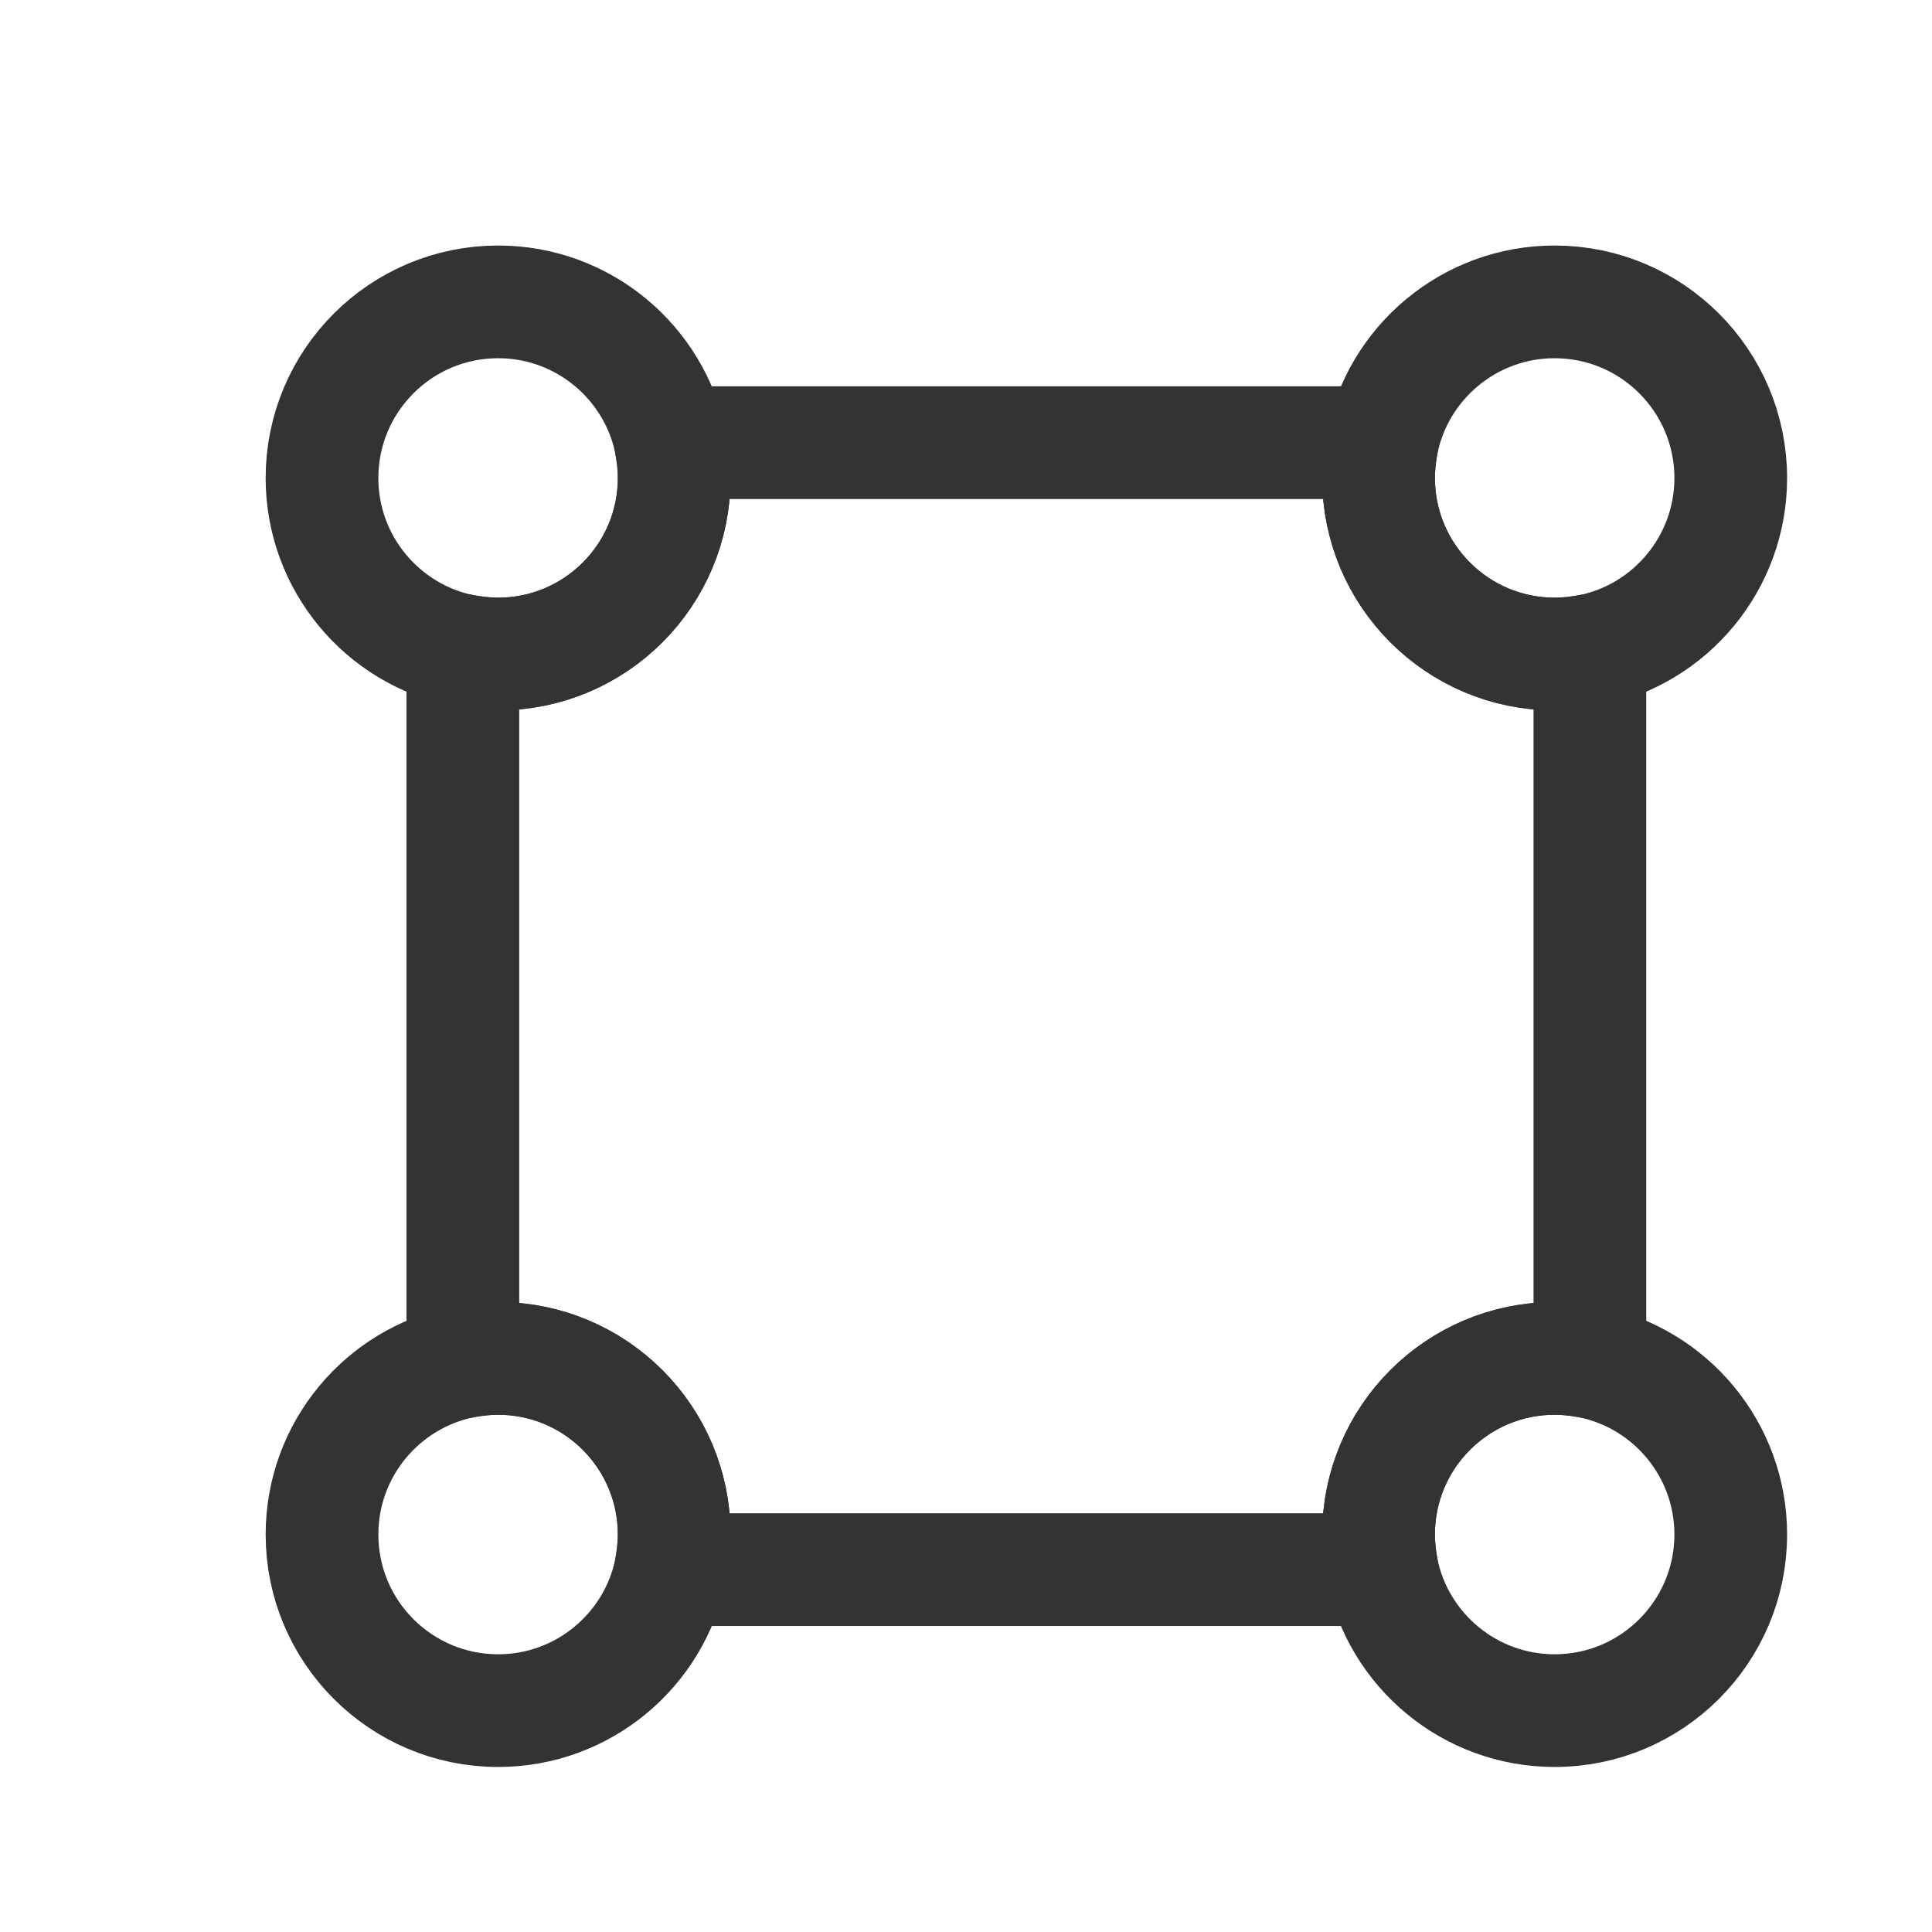 <svg width="24" height="24" viewBox="0 0 24 24" fill="none" xmlns="http://www.w3.org/2000/svg">
<path d="M19.75 8.08V16.918C19.61 16.892 19.462 16.874 19.313 16.874C18.105 16.874 17.125 17.854 17.125 19.062C17.125 19.21 17.143 19.359 17.169 19.499H8.331C8.358 19.359 8.375 19.21 8.375 19.062C8.375 17.854 7.395 16.874 6.188 16.874C6.039 16.874 5.89 16.892 5.75 16.918V8.08C5.89 8.107 6.039 8.124 6.188 8.124C7.395 8.124 8.375 7.144 8.375 5.937C8.375 5.788 8.358 5.639 8.331 5.499H17.169C17.143 5.639 17.125 5.788 17.125 5.937C17.125 7.144 18.105 8.124 19.313 8.124C19.462 8.124 19.61 8.107 19.75 8.08Z" stroke="#333333" stroke-width="1.4" stroke-linecap="round" stroke-linejoin="round"/>
<path d="M8.375 5.938C8.375 7.145 7.395 8.125 6.188 8.125C6.039 8.125 5.89 8.107 5.75 8.081C4.753 7.88 4 6.996 4 5.938C4 4.73 4.98 3.75 6.188 3.75C7.246 3.75 8.13 4.503 8.331 5.5C8.357 5.64 8.375 5.789 8.375 5.938Z" stroke="#333333" stroke-width="1.4" stroke-linecap="round" stroke-linejoin="round"/>
<path d="M21.5 5.938C21.5 6.996 20.747 7.88 19.75 8.081C19.61 8.107 19.461 8.125 19.312 8.125C18.105 8.125 17.125 7.145 17.125 5.938C17.125 5.789 17.142 5.64 17.169 5.5C17.37 4.503 18.254 3.75 19.312 3.75C20.52 3.75 21.5 4.73 21.5 5.938Z" stroke="#333333" stroke-width="1.4" stroke-linecap="round" stroke-linejoin="round"/>
<path d="M8.375 19.062C8.375 19.211 8.357 19.36 8.331 19.5C8.13 20.497 7.246 21.25 6.188 21.25C4.98 21.25 4 20.27 4 19.062C4 18.004 4.753 17.12 5.75 16.919C5.89 16.892 6.039 16.875 6.188 16.875C7.395 16.875 8.375 17.855 8.375 19.062Z" stroke="#333333" stroke-width="1.4" stroke-linecap="round" stroke-linejoin="round"/>
<path d="M21.5 19.062C21.5 20.27 20.52 21.25 19.312 21.25C18.254 21.25 17.37 20.497 17.169 19.5C17.142 19.36 17.125 19.211 17.125 19.062C17.125 17.855 18.105 16.875 19.312 16.875C19.461 16.875 19.61 16.892 19.75 16.919C20.747 17.12 21.5 18.004 21.5 19.062Z" stroke="#333333" stroke-width="1.4" stroke-linecap="round" stroke-linejoin="round"/>
</svg>

